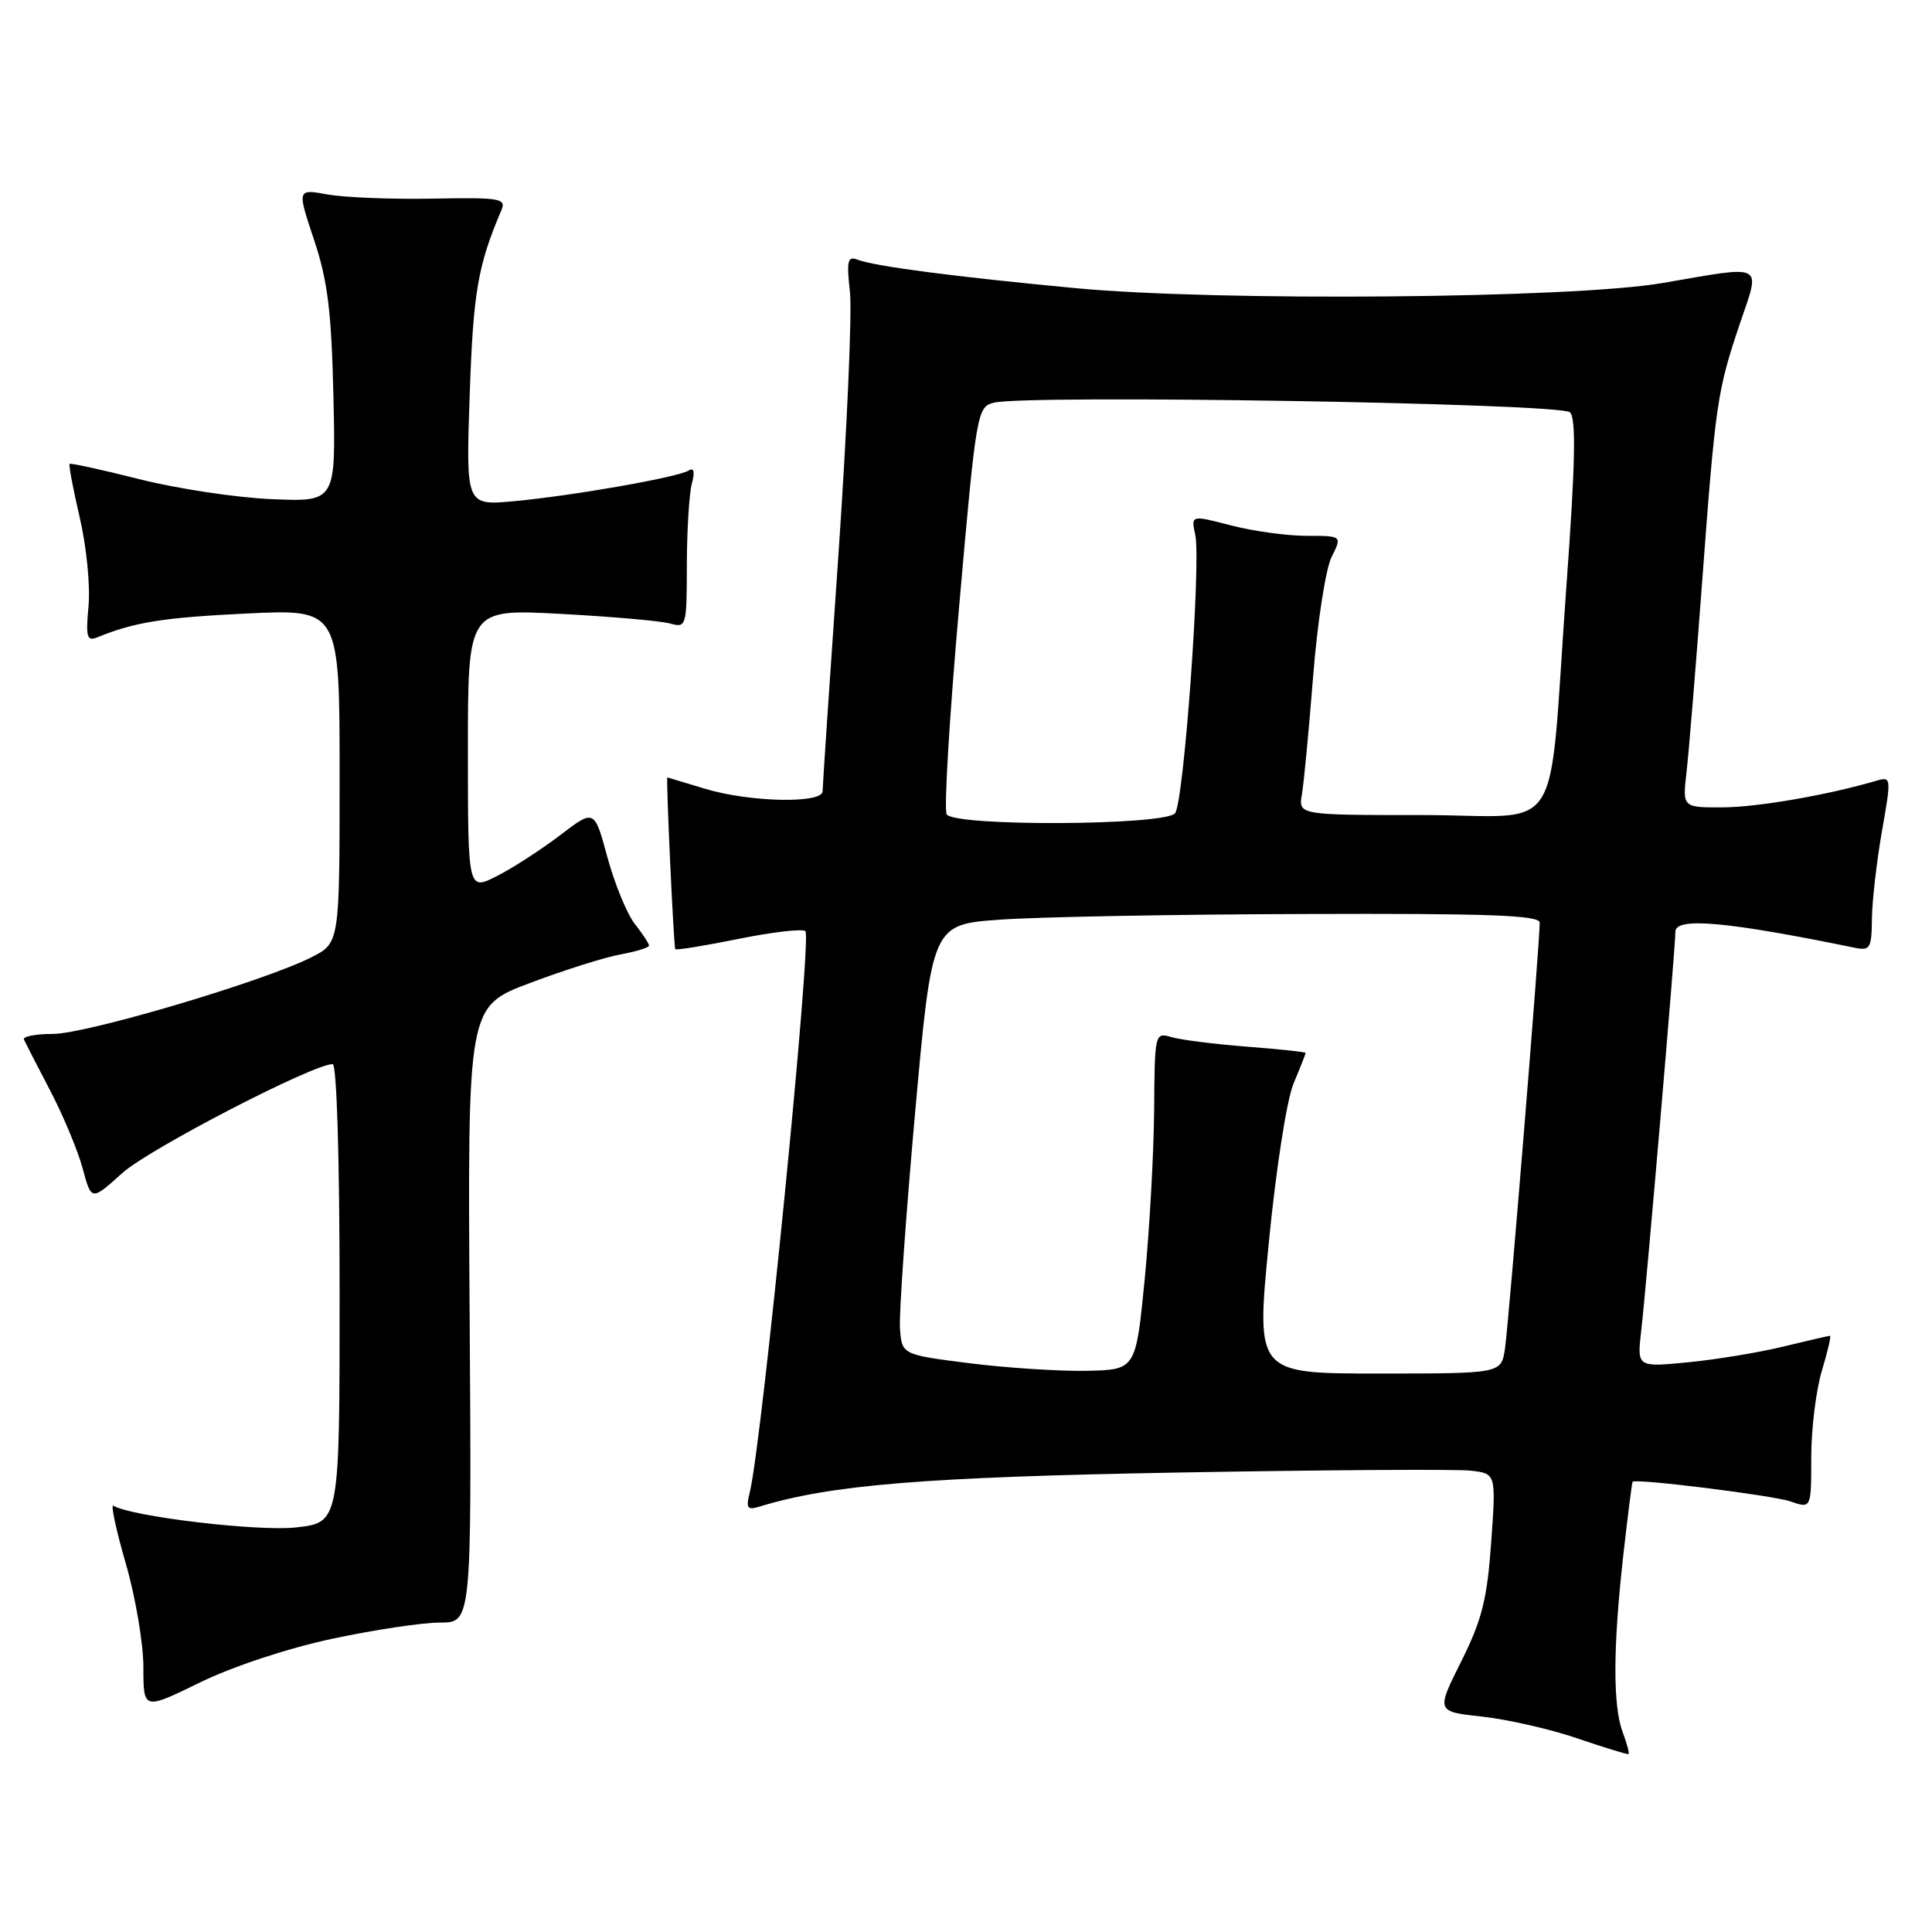 <?xml version="1.0" encoding="UTF-8" standalone="no"?>
<!DOCTYPE svg PUBLIC "-//W3C//DTD SVG 1.1//EN" "http://www.w3.org/Graphics/SVG/1.1/DTD/svg11.dtd" >
<svg xmlns="http://www.w3.org/2000/svg" xmlns:xlink="http://www.w3.org/1999/xlink" version="1.1" viewBox="0 0 256 256">
 <g >
 <path fill="currentColor"
d=" M 215.03 229.57 C 213.71 226.10 213.72 218.40 215.08 206.21 C 215.68 200.87 216.24 196.43 216.33 196.34 C 216.82 195.89 234.90 198.14 237.25 198.95 C 240.00 199.90 240.00 199.90 240.00 193.11 C 240.00 189.37 240.63 184.22 241.40 181.66 C 242.17 179.10 242.66 177.00 242.48 177.00 C 242.31 177.00 239.54 177.64 236.33 178.42 C 233.12 179.21 227.44 180.14 223.70 180.51 C 216.91 181.17 216.91 181.17 217.47 176.33 C 218.15 170.50 222.00 125.54 222.00 123.46 C 222.00 121.49 228.79 122.10 245.75 125.58 C 247.80 126.00 248.00 125.66 248.04 121.77 C 248.06 119.42 248.66 114.21 249.36 110.18 C 250.63 102.96 250.62 102.87 248.57 103.47 C 242.13 105.36 232.83 106.97 228.22 106.98 C 222.93 107.00 222.93 107.00 223.48 102.25 C 223.78 99.64 224.71 88.28 225.55 77.00 C 227.32 53.26 227.54 51.76 230.59 42.75 C 233.29 34.79 233.98 35.14 220.25 37.51 C 208.36 39.55 161.38 39.96 142.50 38.18 C 126.59 36.68 115.92 35.29 113.63 34.41 C 112.31 33.90 112.16 34.55 112.62 38.66 C 112.92 41.32 112.23 57.04 111.09 73.59 C 109.94 90.14 109.00 104.20 109.00 104.84 C 109.00 106.51 99.34 106.31 93.41 104.51 C 90.71 103.69 88.47 103.02 88.43 103.01 C 88.23 102.98 89.27 125.54 89.48 125.77 C 89.61 125.93 93.40 125.31 97.90 124.40 C 102.40 123.49 106.37 123.04 106.72 123.38 C 107.60 124.26 100.94 191.41 99.34 197.78 C 98.82 199.83 99.03 200.13 100.61 199.64 C 110.06 196.74 122.58 195.72 156.00 195.12 C 175.53 194.77 193.02 194.66 194.87 194.87 C 198.24 195.25 198.24 195.25 197.59 204.37 C 197.05 211.93 196.37 214.64 193.62 220.15 C 190.29 226.80 190.29 226.80 196.39 227.46 C 199.75 227.83 205.43 229.12 209.00 230.34 C 212.57 231.56 215.63 232.50 215.78 232.42 C 215.93 232.34 215.59 231.06 215.03 229.57 Z  M 44.05 217.14 C 49.56 215.96 55.97 215.00 58.29 215.00 C 62.50 215.00 62.50 215.00 62.23 174.18 C 61.96 133.36 61.96 133.36 70.23 130.25 C 74.78 128.53 80.19 126.83 82.25 126.46 C 84.31 126.08 86.00 125.56 86.00 125.30 C 86.00 125.03 85.15 123.74 84.11 122.42 C 83.08 121.10 81.45 117.13 80.49 113.61 C 78.76 107.20 78.76 107.20 74.23 110.66 C 71.74 112.56 67.97 115.00 65.85 116.08 C 62.00 118.04 62.00 118.04 62.00 99.37 C 62.00 80.69 62.00 80.69 74.25 81.34 C 80.99 81.70 87.51 82.27 88.75 82.61 C 90.95 83.22 91.00 83.06 91.01 74.87 C 91.02 70.26 91.32 65.42 91.67 64.09 C 92.10 62.51 91.95 61.91 91.25 62.35 C 89.78 63.25 75.89 65.69 68.11 66.41 C 61.73 67.00 61.73 67.00 62.24 52.25 C 62.71 38.66 63.31 35.19 66.45 27.82 C 67.09 26.29 66.21 26.15 57.33 26.32 C 51.92 26.42 45.67 26.17 43.43 25.77 C 39.36 25.03 39.36 25.03 41.61 31.77 C 43.42 37.18 43.92 41.25 44.18 52.50 C 44.50 66.50 44.50 66.50 36.00 66.14 C 31.32 65.94 23.45 64.75 18.50 63.50 C 13.55 62.25 9.38 61.34 9.23 61.47 C 9.08 61.60 9.69 64.81 10.57 68.60 C 11.46 72.40 11.98 77.66 11.73 80.30 C 11.35 84.42 11.51 85.01 12.89 84.45 C 17.83 82.43 21.68 81.82 32.75 81.29 C 45.00 80.71 45.00 80.71 45.00 102.83 C 45.00 124.96 45.00 124.96 41.25 126.85 C 34.94 130.04 11.45 137.00 7.01 137.00 C 4.71 137.00 2.99 137.34 3.17 137.75 C 3.36 138.16 4.93 141.21 6.66 144.53 C 8.39 147.84 10.32 152.48 10.96 154.84 C 12.11 159.13 12.11 159.13 16.20 155.44 C 19.72 152.26 41.46 141.00 44.08 141.00 C 44.62 141.00 45.00 153.56 45.00 171.37 C 45.00 201.74 45.00 201.74 39.25 202.39 C 34.24 202.96 17.35 200.95 15.02 199.51 C 14.64 199.28 15.38 202.71 16.66 207.15 C 17.95 211.59 19.00 217.78 19.00 220.91 C 19.00 226.60 19.00 226.60 26.51 222.93 C 30.88 220.80 38.21 218.38 44.05 217.14 Z  M 128.50 180.64 C 119.50 179.50 119.50 179.50 119.25 176.00 C 119.12 174.07 120.02 161.25 121.25 147.50 C 123.50 122.50 123.50 122.50 132.50 121.86 C 137.45 121.50 155.56 121.16 172.75 121.11 C 197.13 121.02 204.00 121.27 204.02 122.25 C 204.05 124.69 199.90 175.56 199.41 178.75 C 198.91 182.00 198.91 182.00 182.67 182.00 C 166.43 182.00 166.43 182.00 168.12 164.70 C 169.07 154.93 170.50 145.74 171.40 143.58 C 172.28 141.48 173.00 139.65 173.00 139.52 C 173.00 139.39 169.51 139.02 165.25 138.69 C 160.99 138.36 156.49 137.79 155.25 137.43 C 153.02 136.77 153.00 136.87 152.93 147.13 C 152.88 152.84 152.32 162.90 151.68 169.50 C 150.50 181.50 150.50 181.50 144.00 181.64 C 140.43 181.71 133.45 181.26 128.50 180.64 Z  M 125.44 107.90 C 125.06 107.30 125.81 94.91 127.09 80.37 C 129.35 54.62 129.47 53.92 131.68 53.36 C 136.08 52.26 206.83 53.43 208.03 54.63 C 208.86 55.46 208.74 61.42 207.56 77.63 C 205.07 112.01 207.59 108.00 188.46 108.00 C 172.05 108.00 172.05 108.00 172.51 105.25 C 172.77 103.74 173.44 96.69 174.00 89.58 C 174.56 82.48 175.66 75.39 176.43 73.83 C 177.85 71.00 177.85 71.00 173.14 71.00 C 170.55 71.00 166.05 70.38 163.12 69.62 C 157.81 68.24 157.81 68.24 158.38 70.87 C 159.16 74.55 156.87 106.23 155.71 107.75 C 154.45 109.40 126.45 109.54 125.44 107.90 Z "/>
</g>
</svg>